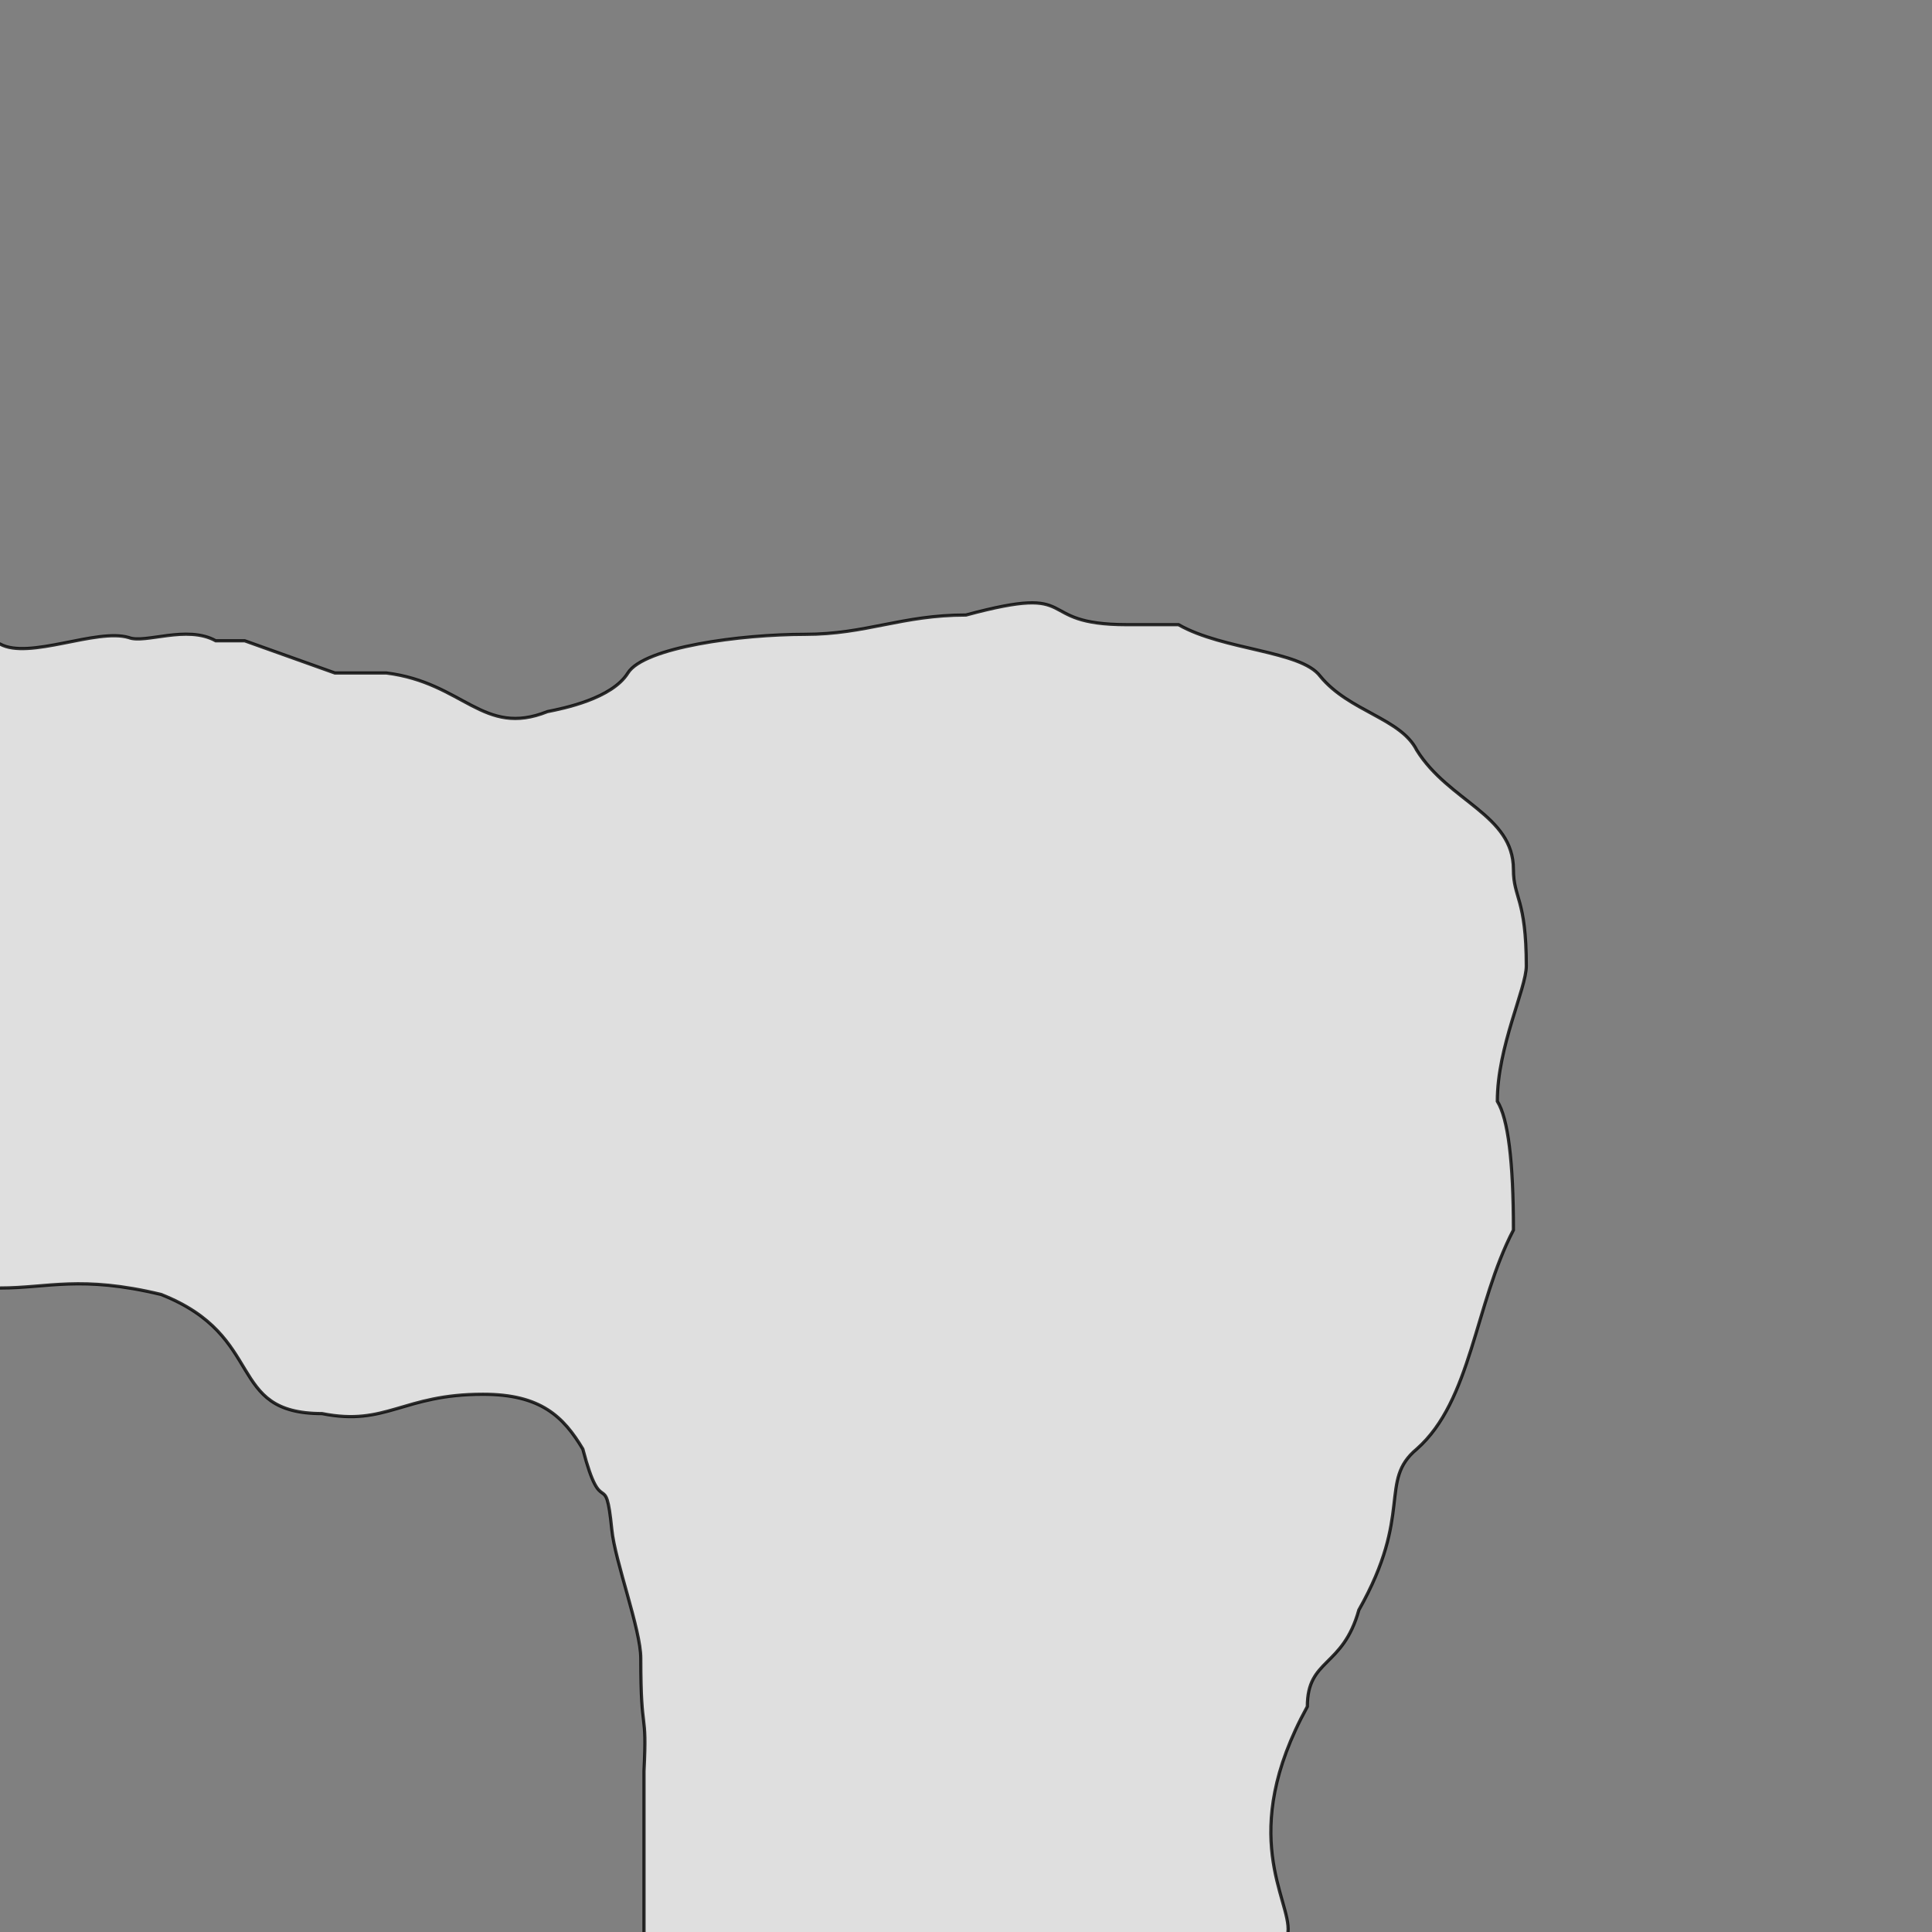 <svg xmlns="http://www.w3.org/2000/svg" viewBox="0 0 600 600">
	<rect x="0" y="0" width="600" height="600" fill="#808080" stroke="none"/>
	<path style="fill:white;fill-opacity:0.75;stroke:black;stroke-width:1px;stroke-opacity:0.8" d="M-5,200 h5 c9,5 30,-5 40,-2 5,2 18,-4 27,1 h9 l28,10 h16 c24,3 30,20 50,12 5,-1 20,-4 25,-12 5,-8 35,-12 55,-12 19,0 30,-6 50,-6 37,-10 20,3 50,3 h16 c14,8 38,8 44,16 9,11 25,13 30,23 10,16 30,20 30,37 0,9 4,9 4,30 0,7 -9,25 -9,42 q5,8 5,40 c-12,23 -13,53 -30,68 -12,10 -1,20 -18,50 -5,18 -16,15 -16,30 -22,40 -5,60 -6,70 v5 h-200 v-55 c1,-20 -1,-10 -1,-35 0,-9 -8,-30 -9,-40 -2,-20 -3,-2 -9,-25 -6,-10 -13,-17 -31,-17 -25,0 -30,10 -50,6 -30,0 -17,-24 -50,-37 -25,-6 -35,-2 -50,-2 h-5 Z"/>
</svg>
